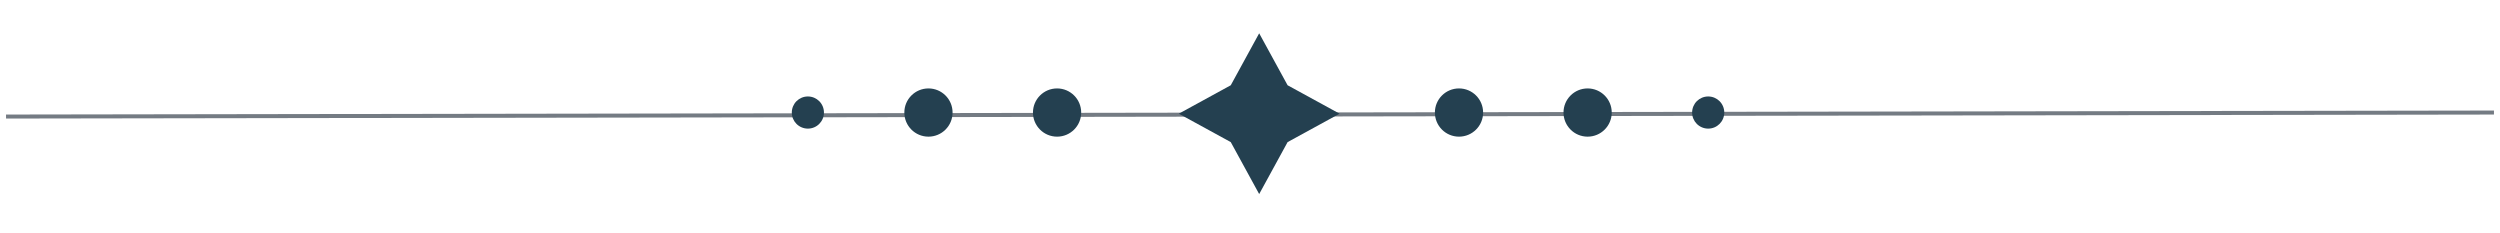 <?xml version="1.0" encoding="UTF-8"?>
<svg width="311px" height="29px" viewBox="0 0 311 29" version="1.1" xmlns="http://www.w3.org/2000/svg" xmlns:xlink="http://www.w3.org/1999/xlink">
    <title>编组 29</title>
    <g id="页面-1" stroke="none" stroke-width="1" fill="none" fill-rule="evenodd">
        <g id="画板备份-101" transform="translate(-25, -737)">
            <g id="编组-29" transform="translate(26, 737)">
                <line x1="309" y1="14" x2="0" y2="14.498" id="直线-3" stroke-opacity="0.6" stroke="#182431" stroke-width="0.5" stroke-linecap="square"></line>
                <circle id="椭圆形" fill="#244050" cx="130.5" cy="14" r="3"></circle>
                <circle id="椭圆形备份-19" fill="#244050" cx="180.5" cy="14" r="3"></circle>
                <circle id="椭圆形备份-20" fill="#244050" cx="196.5" cy="14" r="3"></circle>
                <circle id="椭圆形备份-17" fill="#244050" cx="114.5" cy="14" r="3"></circle>
                <circle id="椭圆形备份-18" fill="#244050" cx="99.5" cy="14" r="2"></circle>
                <circle id="椭圆形备份-21" fill="#244050" cx="211.5" cy="14" r="2"></circle>
                <polygon id="星形" fill="#244050" transform="translate(155.642, 14.142) rotate(-315) translate(-155.642, -14.142) " points="155.642 19.142 148.571 21.213 150.642 14.142 148.571 7.071 155.642 9.142 162.713 7.071 160.642 14.142 162.713 21.213"></polygon>
            </g>
        </g>
    </g>
</svg>